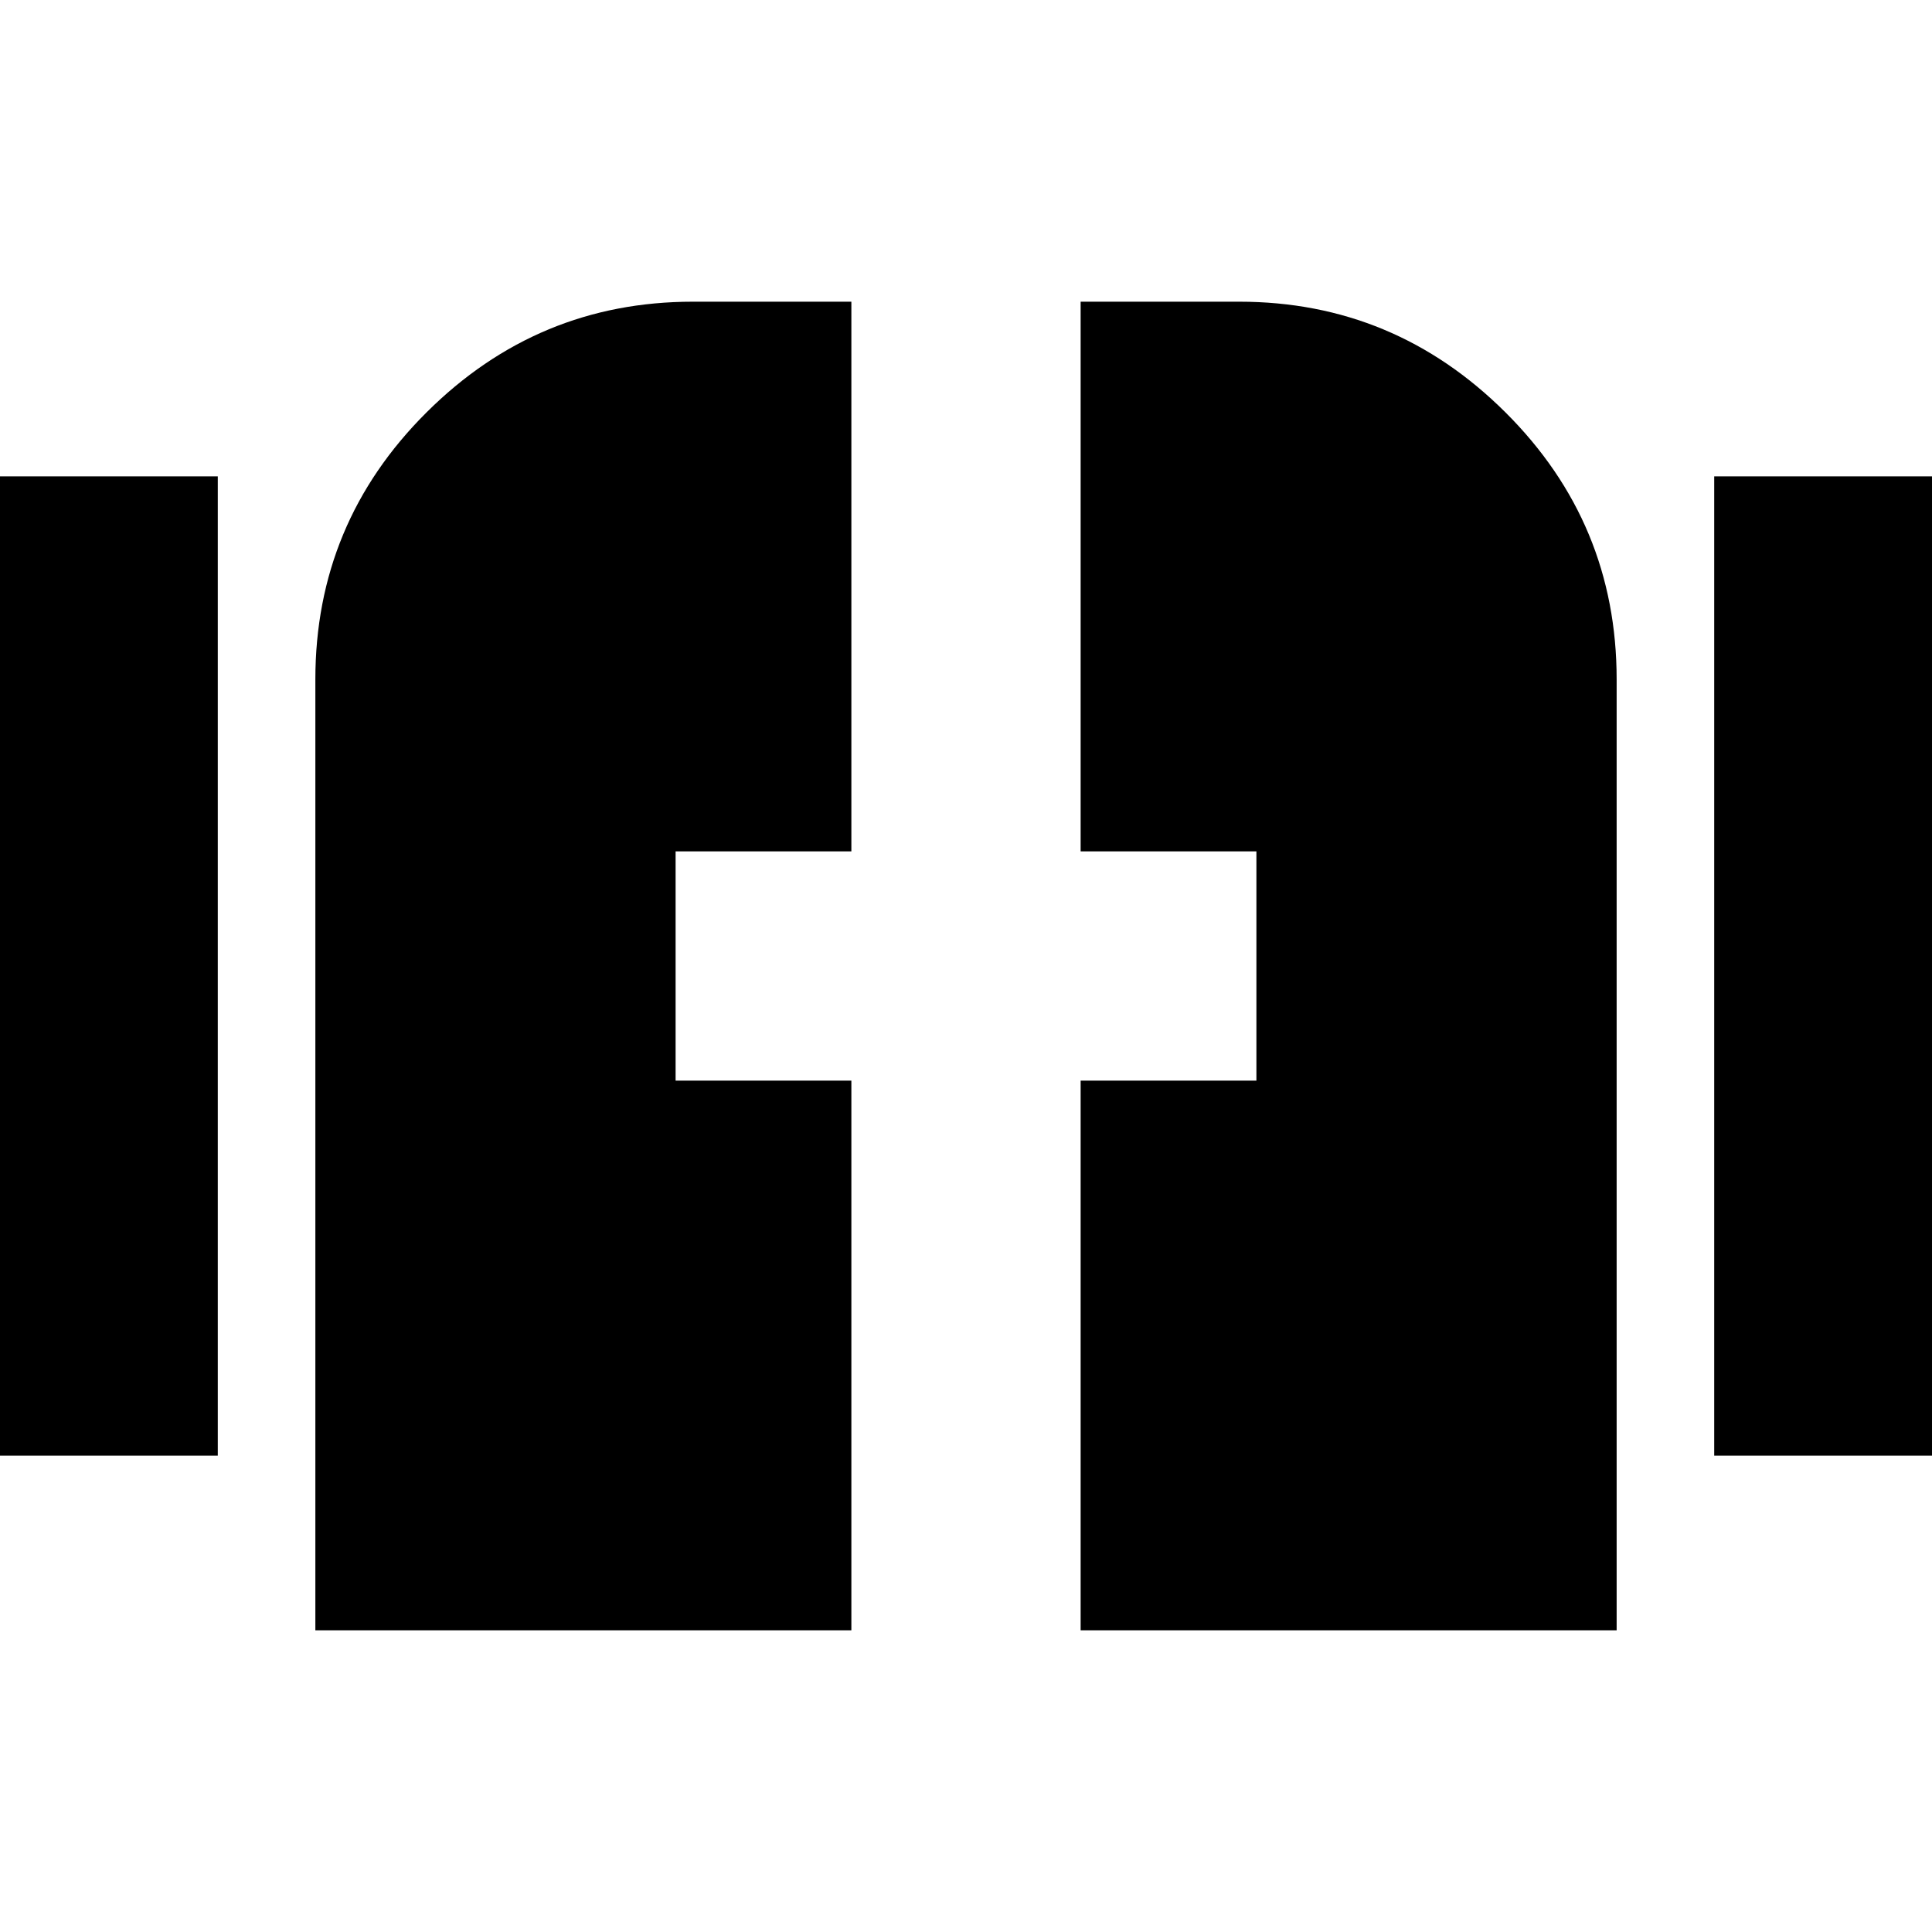 <svg xmlns="http://www.w3.org/2000/svg" height="24" viewBox="0 -960 960 960" width="24"><path d="M156.7-149.91v-472.48q0-77.67 55.23-132.68 55.24-55.02 132.34-55.02h78.77v273.13H335.7v113.92h87.34v273.13H156.7Zm380.26 0v-273.13h87.34v-113.92h-87.34v-273.13h78.77q77.1 0 132.34 55.02 55.23 55.01 55.23 132.68v472.48H536.96ZM-6.26-236.7v-486.6h114.48v486.6H-6.26Zm858.04 0v-486.6h114.48v486.6H851.78Z"/></svg>